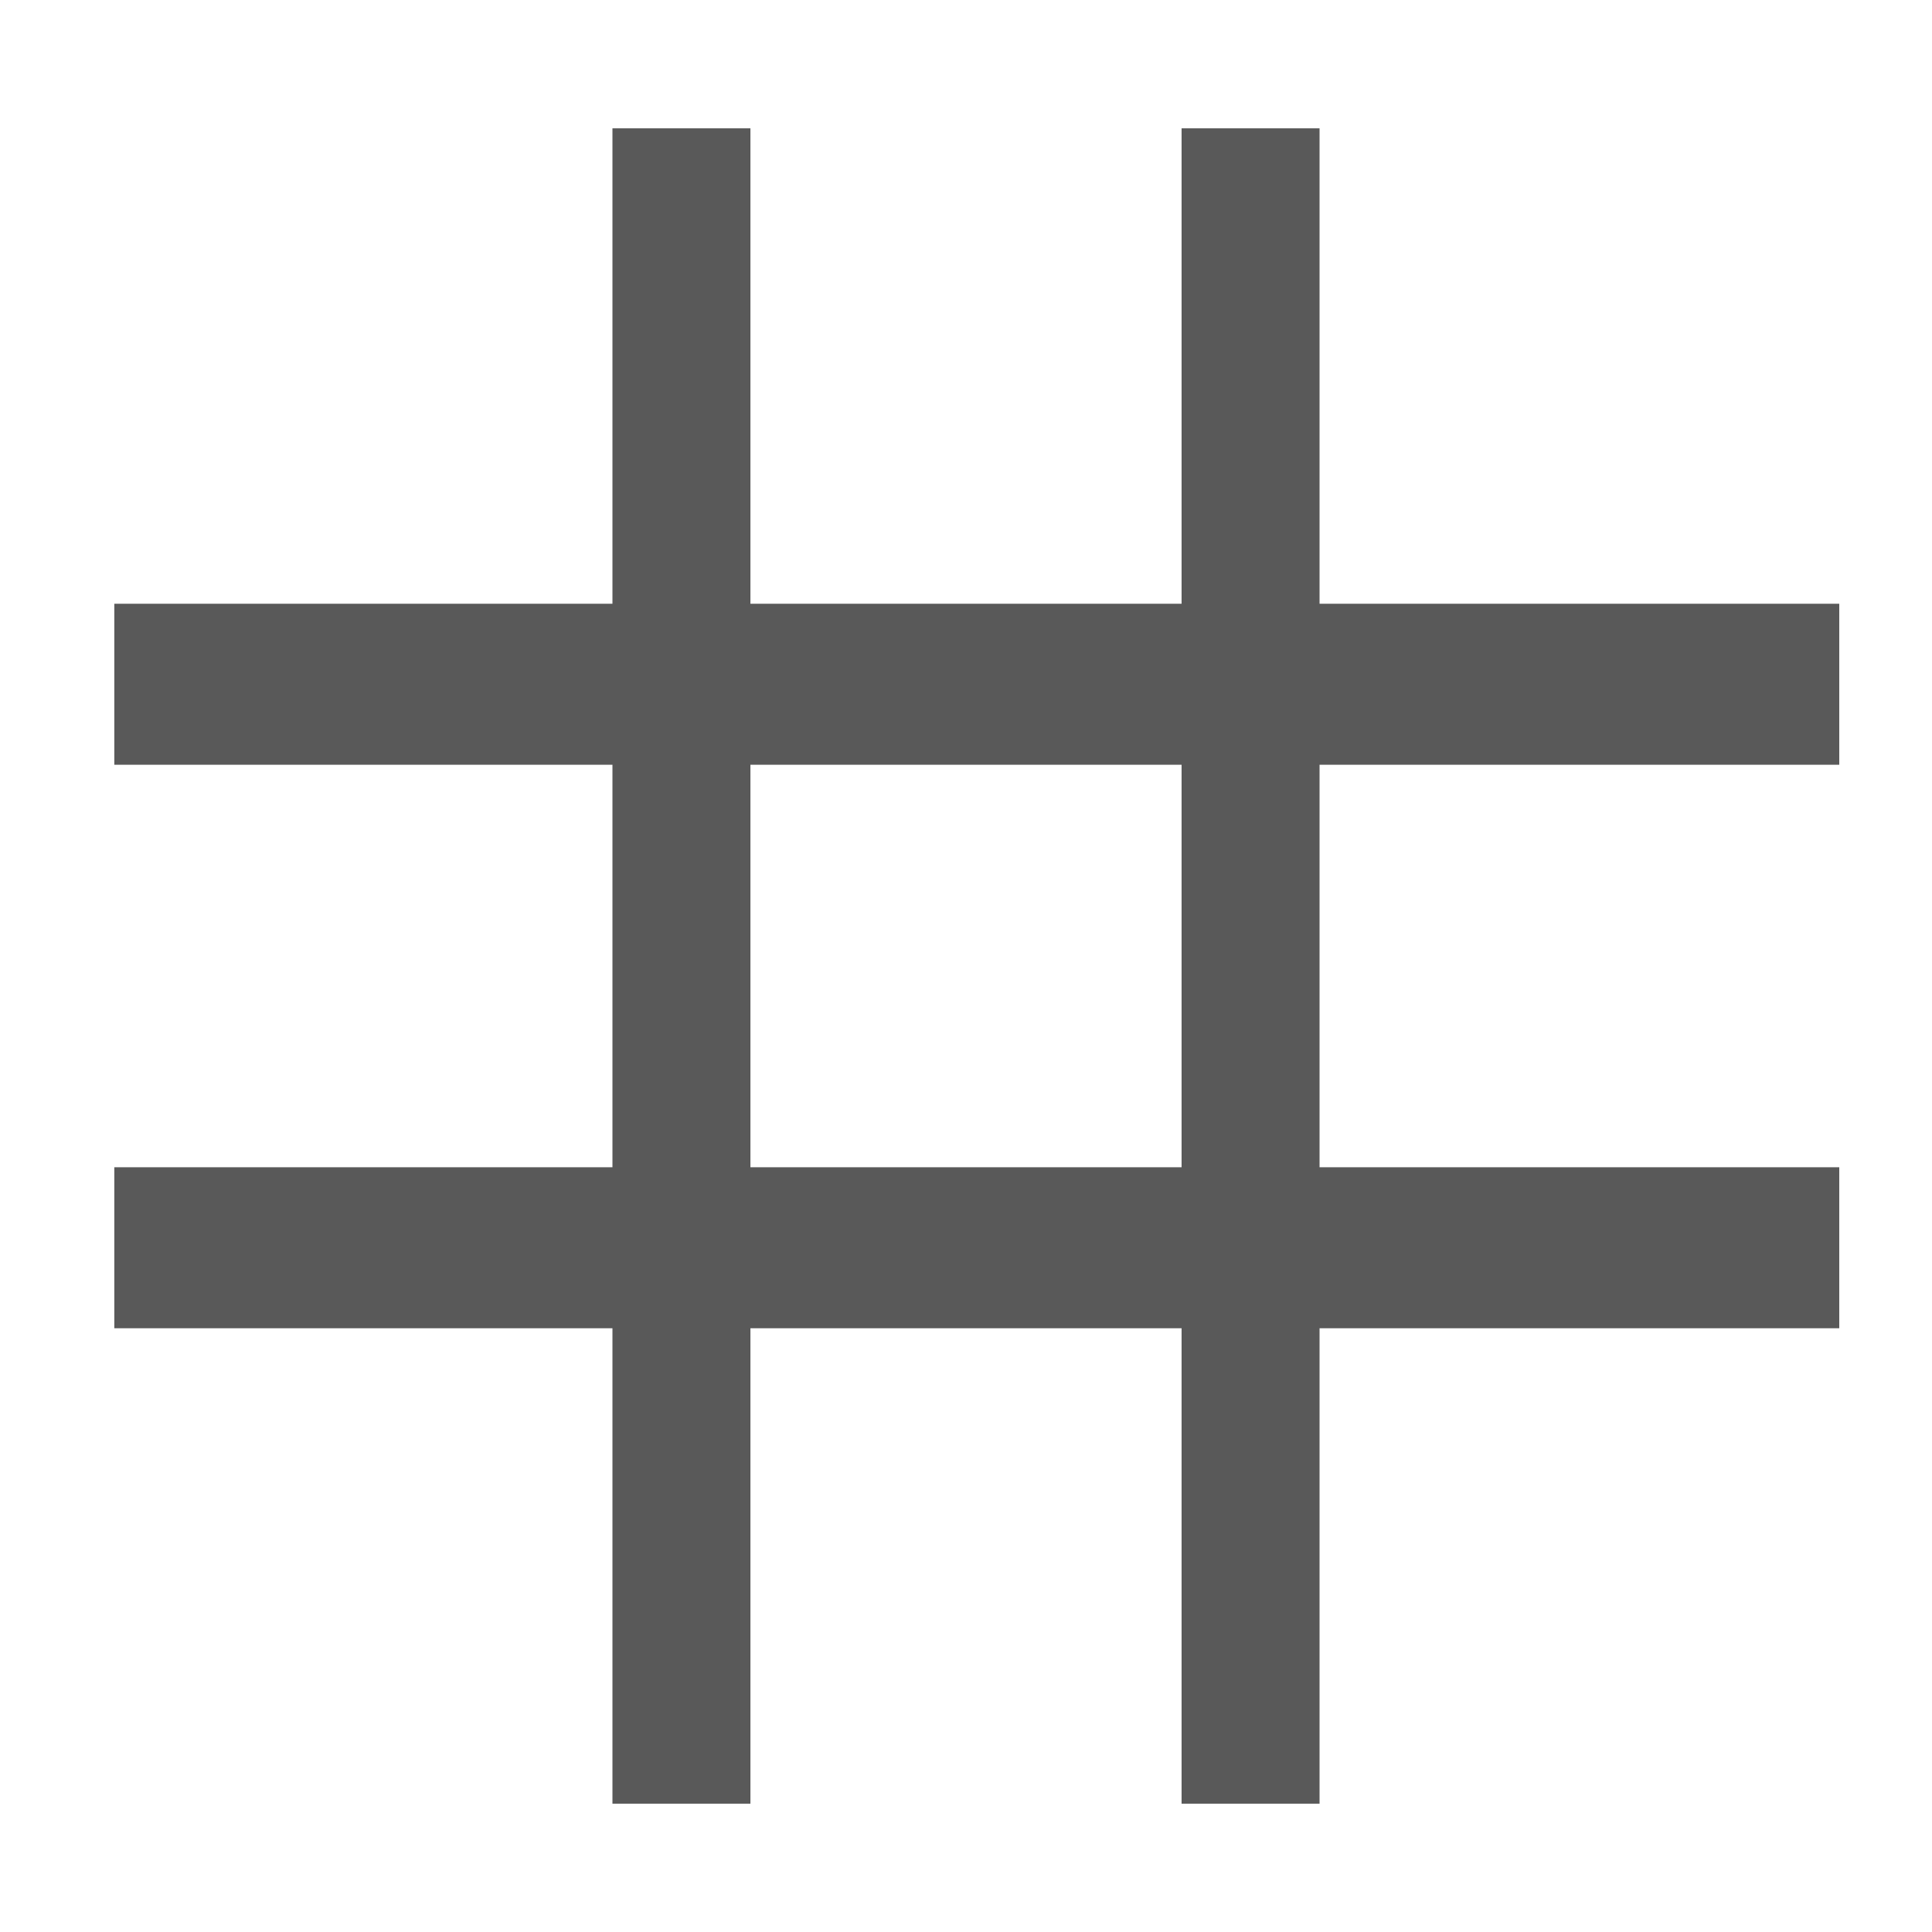 <?xml version="1.0" encoding="UTF-8"?>
<svg width="12px" height="12px" viewBox="0 0 12 12" version="1.1" xmlns="http://www.w3.org/2000/svg" xmlns:xlink="http://www.w3.org/1999/xlink">
    <!-- Generator: Sketch 59 (86127) - https://sketch.com -->
    <title>F4600E58-F331-4ABD-BDBF-0BEE9547ED68</title>
    <desc>Created with Sketch.</desc>
    <g id="Keywords-Search" stroke="none" stroke-width="1" fill="none" fill-rule="evenodd" opacity="0.65">
        <g id="搜索页面---键盘精灵" transform="translate(-68, -532)" fill="#000000" fill-rule="nonzero">
            <g id="度量" transform="translate(68, 532)">
                <path d="M0.71,3.75 L3.804,3.75 L3.804,4.75 L0.71,4.75 L0.71,3.75 Z M8.196,3.75 L11.424,3.75 L11.424,4.75 L8.196,4.75 L8.196,3.75 Z M4.661,3.75 L7.339,3.75 L7.339,4.75 L4.661,4.75 L4.661,3.75 Z M4.661,7.25 L7.339,7.25 L7.339,8.25 L4.661,8.25 L4.661,7.25 Z M8.196,7.25 L11.424,7.25 L11.424,8.25 L8.196,8.25 L8.196,7.25 Z M0.71,7.25 L3.804,7.25 L3.804,8.25 L0.71,8.25 L0.71,7.25 Z M4.661,4.75 L4.661,0.797 L3.804,0.797 L3.804,11.203 L4.661,11.203 L4.661,7.25 L4.661,4.75 Z M8.196,3.75 L8.196,0.797 L7.339,0.797 L7.339,11.203 L8.196,11.203 L8.196,4.75 L8.196,3.75 Z" id="Shape"></path>
            </g>
        </g>
    </g>
</svg>